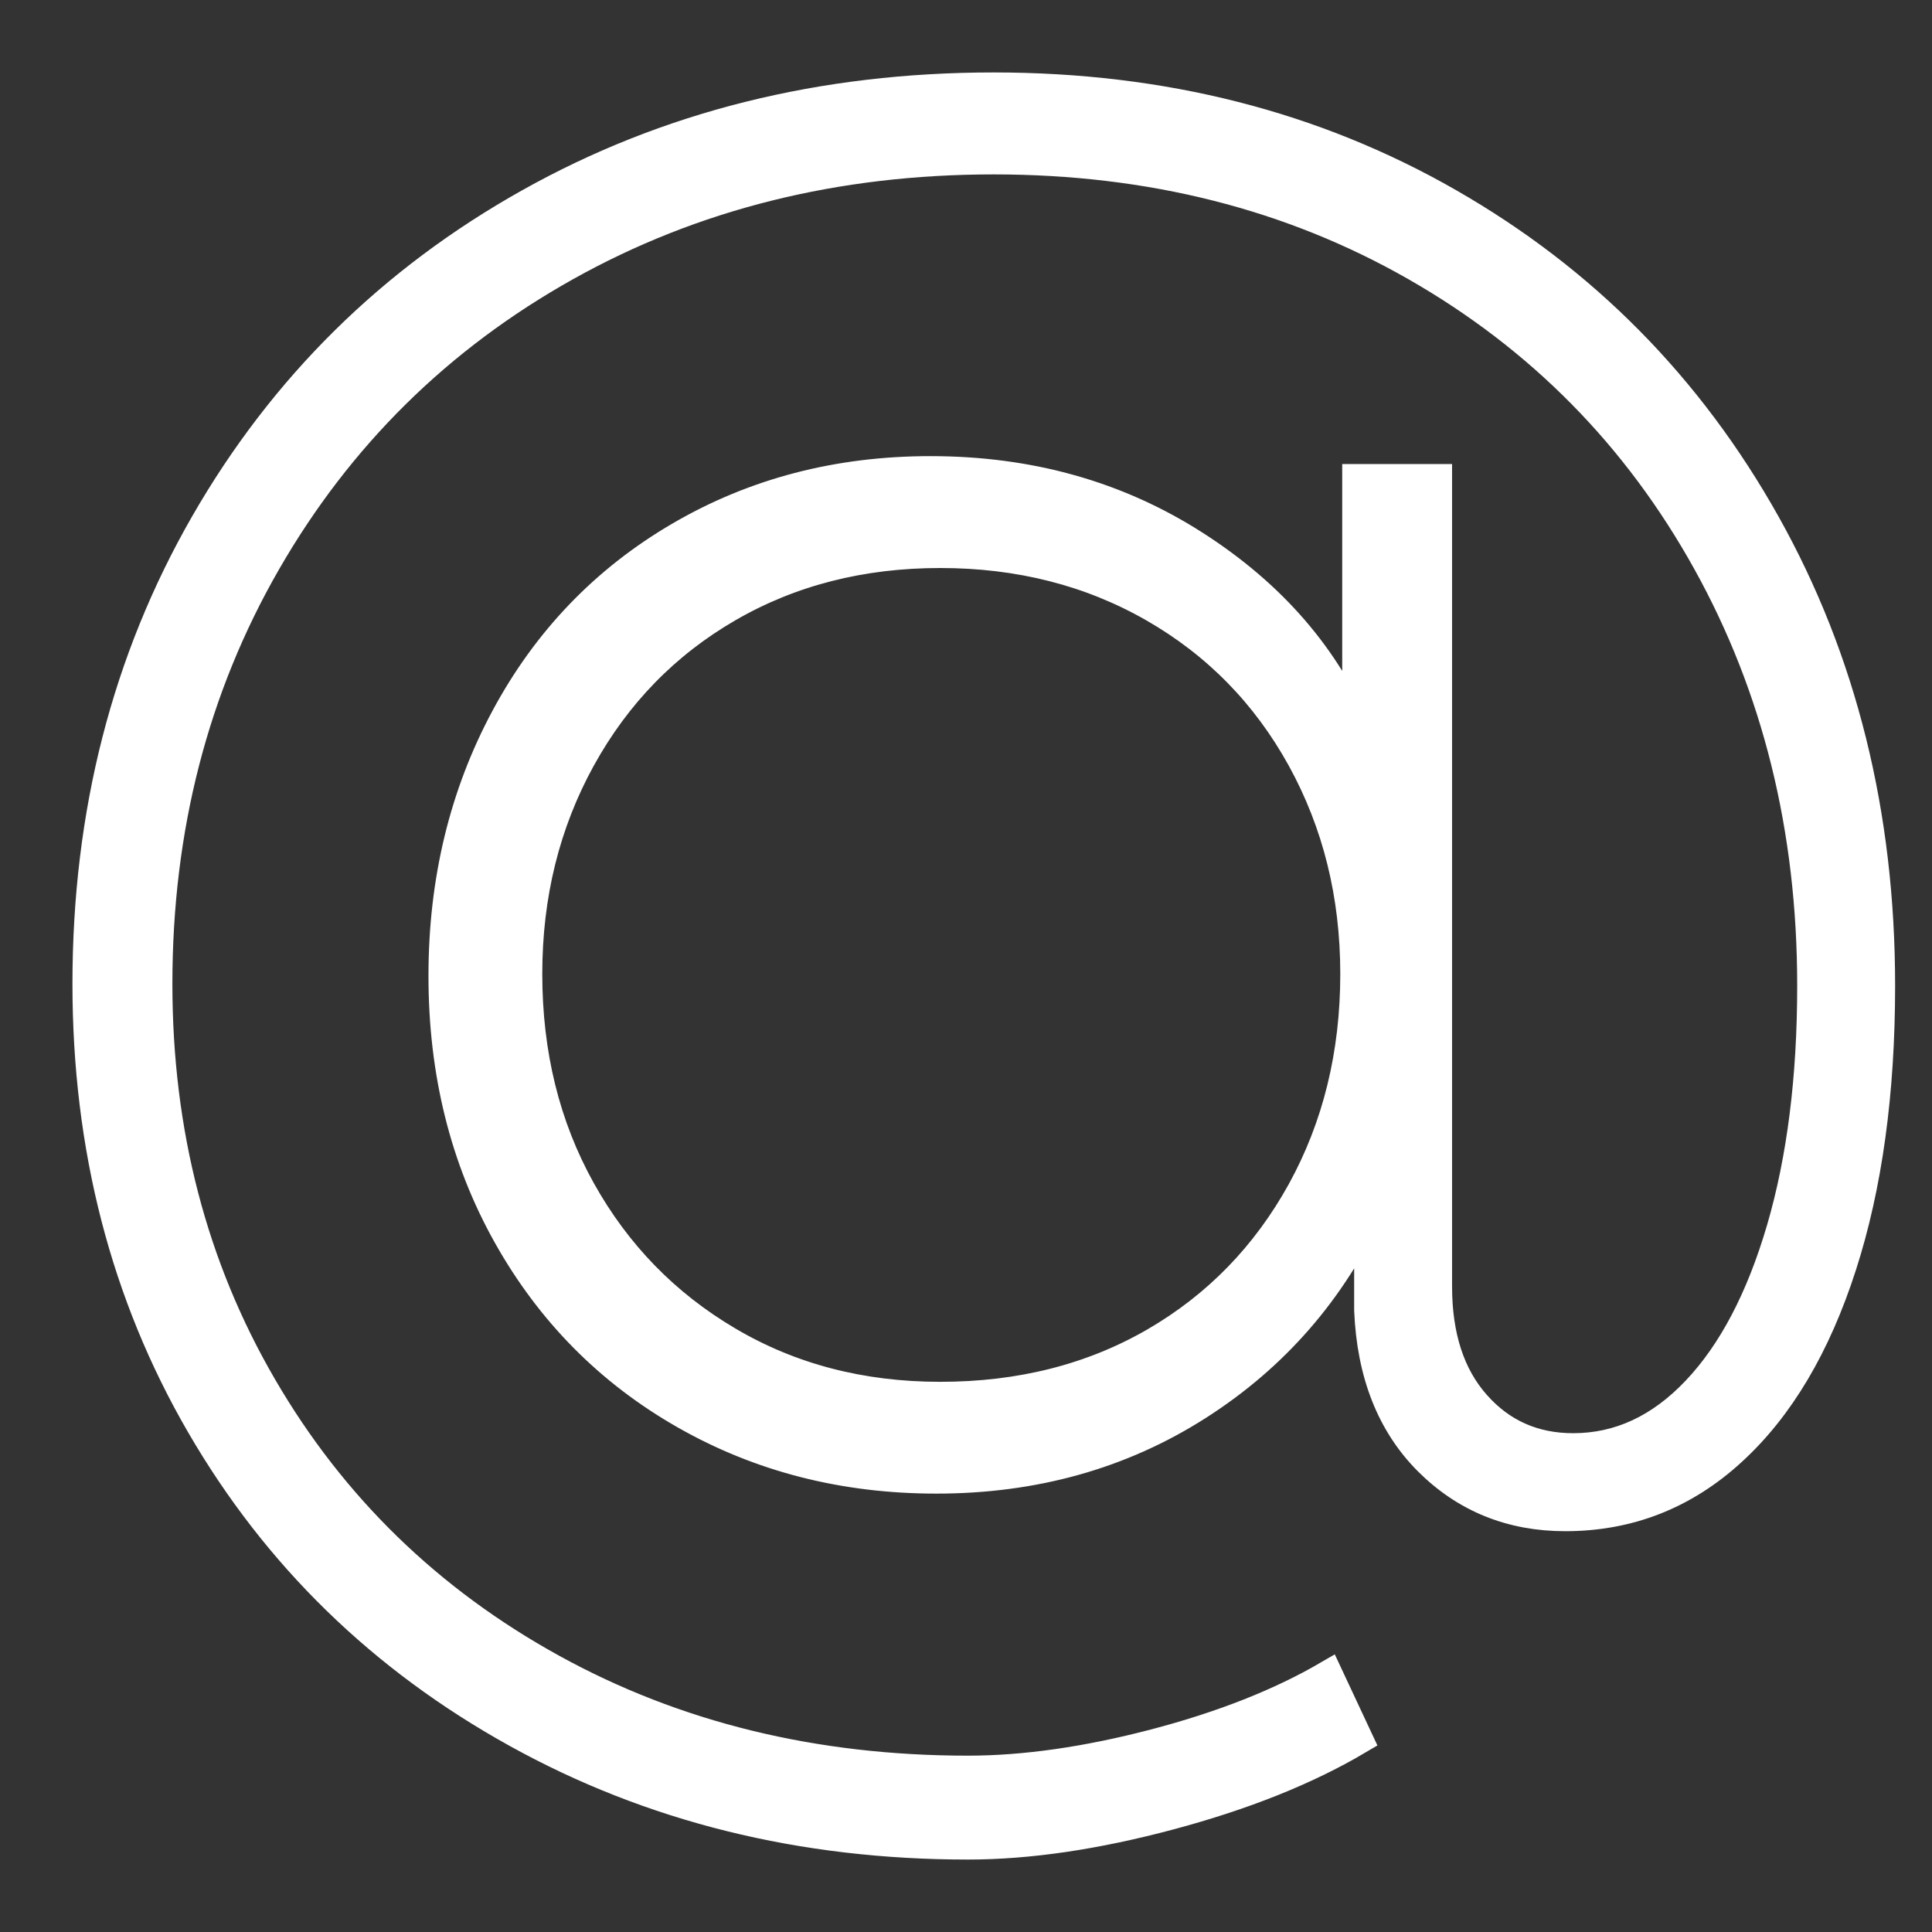 <?xml version="1.0" encoding="UTF-8"?>
<svg width="22px" height="22px" viewBox="0 0 22 22" version="1.1" xmlns="http://www.w3.org/2000/svg" xmlns:xlink="http://www.w3.org/1999/xlink">
    <rect x="0" y="0" width="22" height="22" fill="#333333" stroke="none"/>
    <!-- Generator: Sketch 44.1 (41455) - http://www.bohemiancoding.com/sketch -->
    <title>Untitled</title>
    <desc>Created with Sketch.</desc>
    <defs></defs>
    <g id="Page-1" stroke="none" stroke-width="1" fill="none" fill-rule="evenodd">
        <path d="M16.8,16 C17.092,16.33 17.464,16.495 17.914,16.495 C18.44,16.495 18.909,16.278 19.322,15.842 C19.735,15.407 20.058,14.791 20.291,13.995 C20.523,13.2 20.64,12.276 20.64,11.225 C20.64,9.438 20.242,7.828 19.446,6.394 C18.65,4.96 17.543,3.838 16.124,3.027 C14.705,2.216 13.102,1.811 11.315,1.811 C9.514,1.811 7.888,2.216 6.439,3.027 C4.99,3.838 3.853,4.96 3.027,6.394 C2.201,7.828 1.788,9.431 1.788,11.203 C1.788,12.899 2.186,14.431 2.982,15.797 C3.778,17.164 4.878,18.233 6.282,19.007 C7.685,19.78 9.266,20.167 11.023,20.167 C11.668,20.167 12.378,20.065 13.151,19.863 C13.924,19.66 14.581,19.401 15.122,19.086 L15.459,19.806 C14.874,20.152 14.161,20.437 13.32,20.662 C12.479,20.887 11.713,21 11.023,21 C9.131,21 7.419,20.576 5.887,19.727 C4.356,18.879 3.158,17.712 2.295,16.225 C1.432,14.739 1,13.065 1,11.203 C1,9.266 1.447,7.52 2.34,5.966 C3.233,4.412 4.465,3.196 6.034,2.318 C7.603,1.439 9.363,1 11.315,1 C13.237,1 14.964,1.439 16.495,2.318 C18.027,3.196 19.228,4.412 20.099,5.966 C20.97,7.52 21.405,9.273 21.405,11.225 C21.405,12.441 21.259,13.504 20.966,14.412 C20.673,15.321 20.257,16.023 19.716,16.518 C19.176,17.014 18.545,17.261 17.824,17.261 C17.209,17.261 16.691,17.051 16.27,16.631 C15.85,16.21 15.625,15.64 15.595,14.919 L15.595,13.748 C15.159,14.694 14.506,15.444 13.635,16 C12.764,16.556 11.773,16.833 10.662,16.833 C9.611,16.833 8.658,16.589 7.802,16.101 C6.946,15.613 6.274,14.934 5.786,14.063 C5.298,13.192 5.054,12.209 5.054,11.113 C5.054,10.032 5.291,9.052 5.764,8.173 C6.236,7.295 6.897,6.608 7.745,6.113 C8.594,5.617 9.544,5.369 10.595,5.369 C11.721,5.369 12.723,5.651 13.601,6.214 C14.48,6.777 15.099,7.494 15.459,8.365 L15.459,5.459 L16.36,5.459 L16.36,14.649 C16.36,15.219 16.507,15.67 16.8,16 Z M8.286,6.912 C7.573,7.325 7.014,7.899 6.608,8.635 C6.203,9.371 6,10.189 6,11.09 C6,12.006 6.203,12.828 6.608,13.556 C7.014,14.285 7.573,14.859 8.286,15.279 C8.999,15.7 9.806,15.91 10.707,15.91 C11.623,15.91 12.438,15.703 13.151,15.291 C13.864,14.878 14.423,14.303 14.829,13.568 C15.234,12.832 15.437,12.006 15.437,11.09 C15.437,10.189 15.234,9.371 14.829,8.635 C14.423,7.899 13.86,7.325 13.14,6.912 C12.419,6.499 11.608,6.293 10.707,6.293 C9.806,6.293 8.999,6.499 8.286,6.912 Z" id="@" stroke="#FFFFFF" stroke-width="0.35" fill="#FFFFFF"></path>
    </g>
</svg>